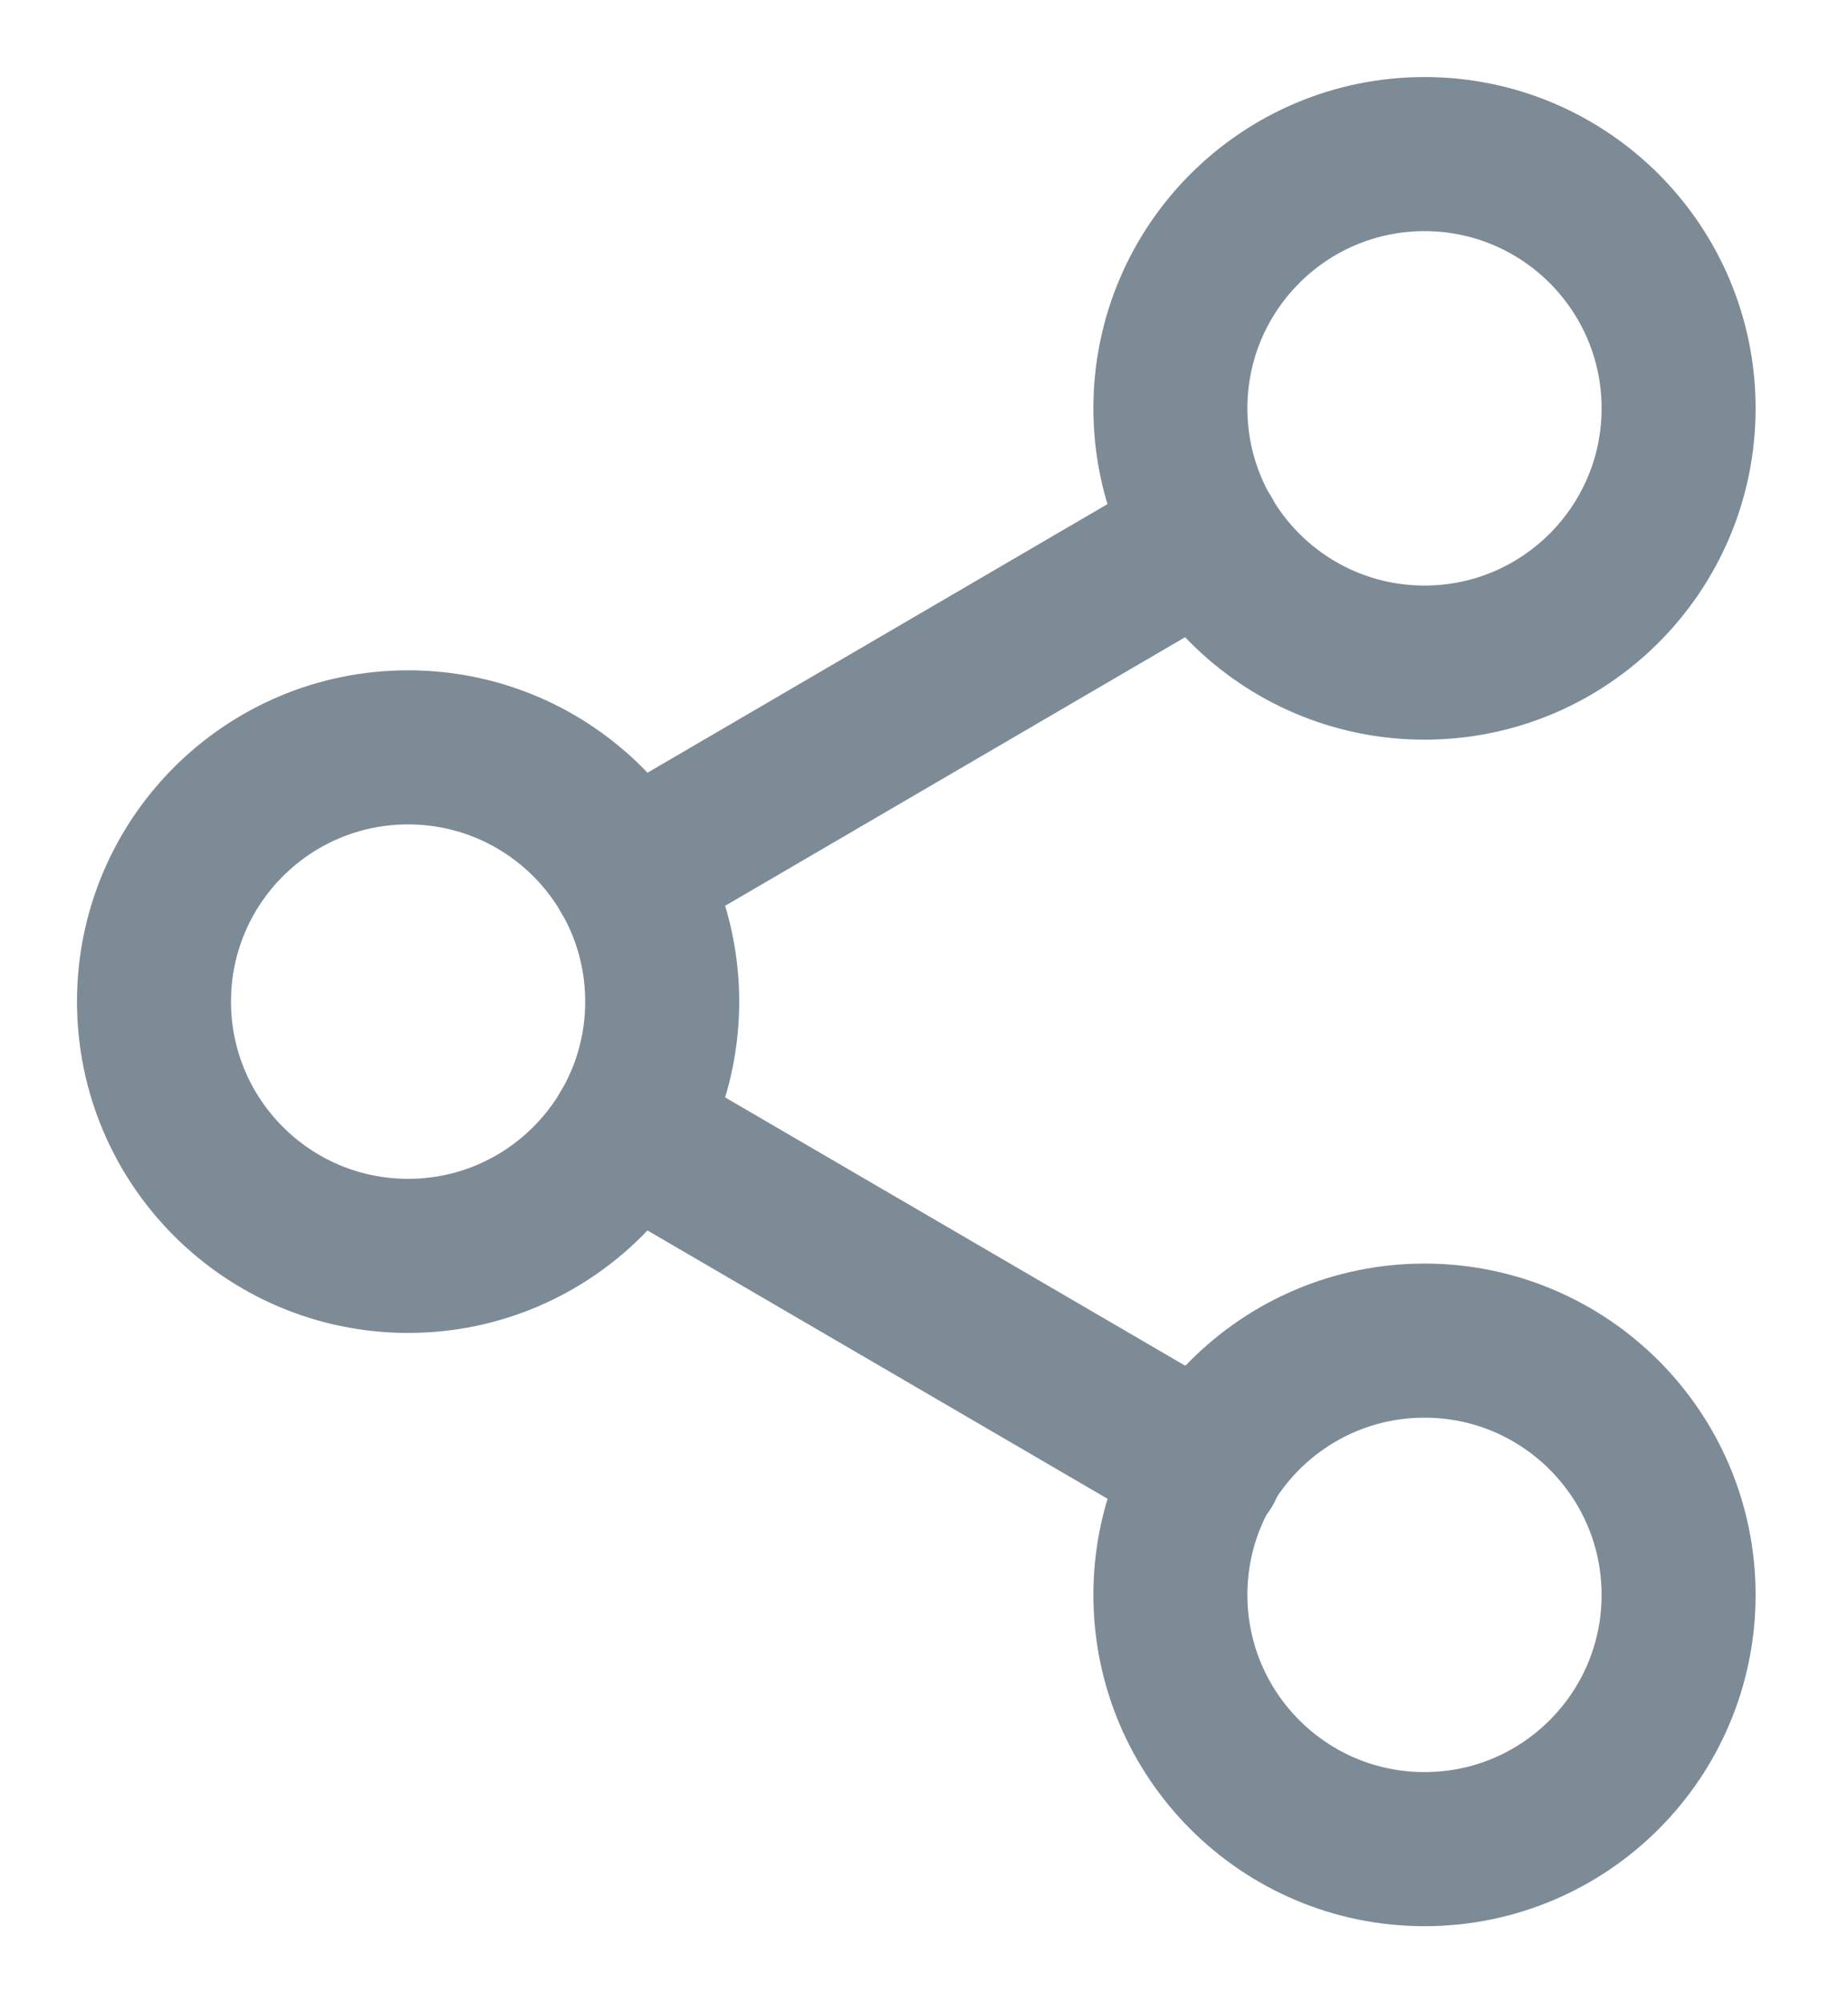 <svg width="12" height="13" viewBox="0 0 12 13" fill="none" xmlns="http://www.w3.org/2000/svg">
<path d="M9.25 4.3C10.161 4.3 10.9 3.561 10.9 2.65C10.9 1.739 10.161 1 9.25 1C8.339 1 7.6 1.739 7.6 2.65C7.6 3.561 8.339 4.3 9.25 4.3Z" stroke="#7D8B96" stroke-linecap="round" stroke-linejoin="round"/>
<path d="M2.65 8.15C3.561 8.15 4.3 7.411 4.3 6.5C4.3 5.588 3.561 4.85 2.65 4.85C1.739 4.85 1 5.588 1 6.5C1 7.411 1.739 8.15 2.65 8.15Z" stroke="#7D8B96" stroke-linecap="round" stroke-linejoin="round"/>
<path d="M9.25 12C10.161 12 10.9 11.261 10.9 10.35C10.9 9.439 10.161 8.7 9.25 8.7C8.339 8.7 7.6 9.439 7.6 10.35C7.6 11.261 8.339 12 9.25 12Z" stroke="#7D8B96" stroke-linecap="round" stroke-linejoin="round"/>
<path d="M4.075 7.331L7.831 9.52" stroke="#7D8B96" stroke-linecap="round" stroke-linejoin="round"/>
<path d="M7.826 3.48L4.075 5.669" stroke="#7D8B96" stroke-linecap="round" stroke-linejoin="round"/>
</svg>

